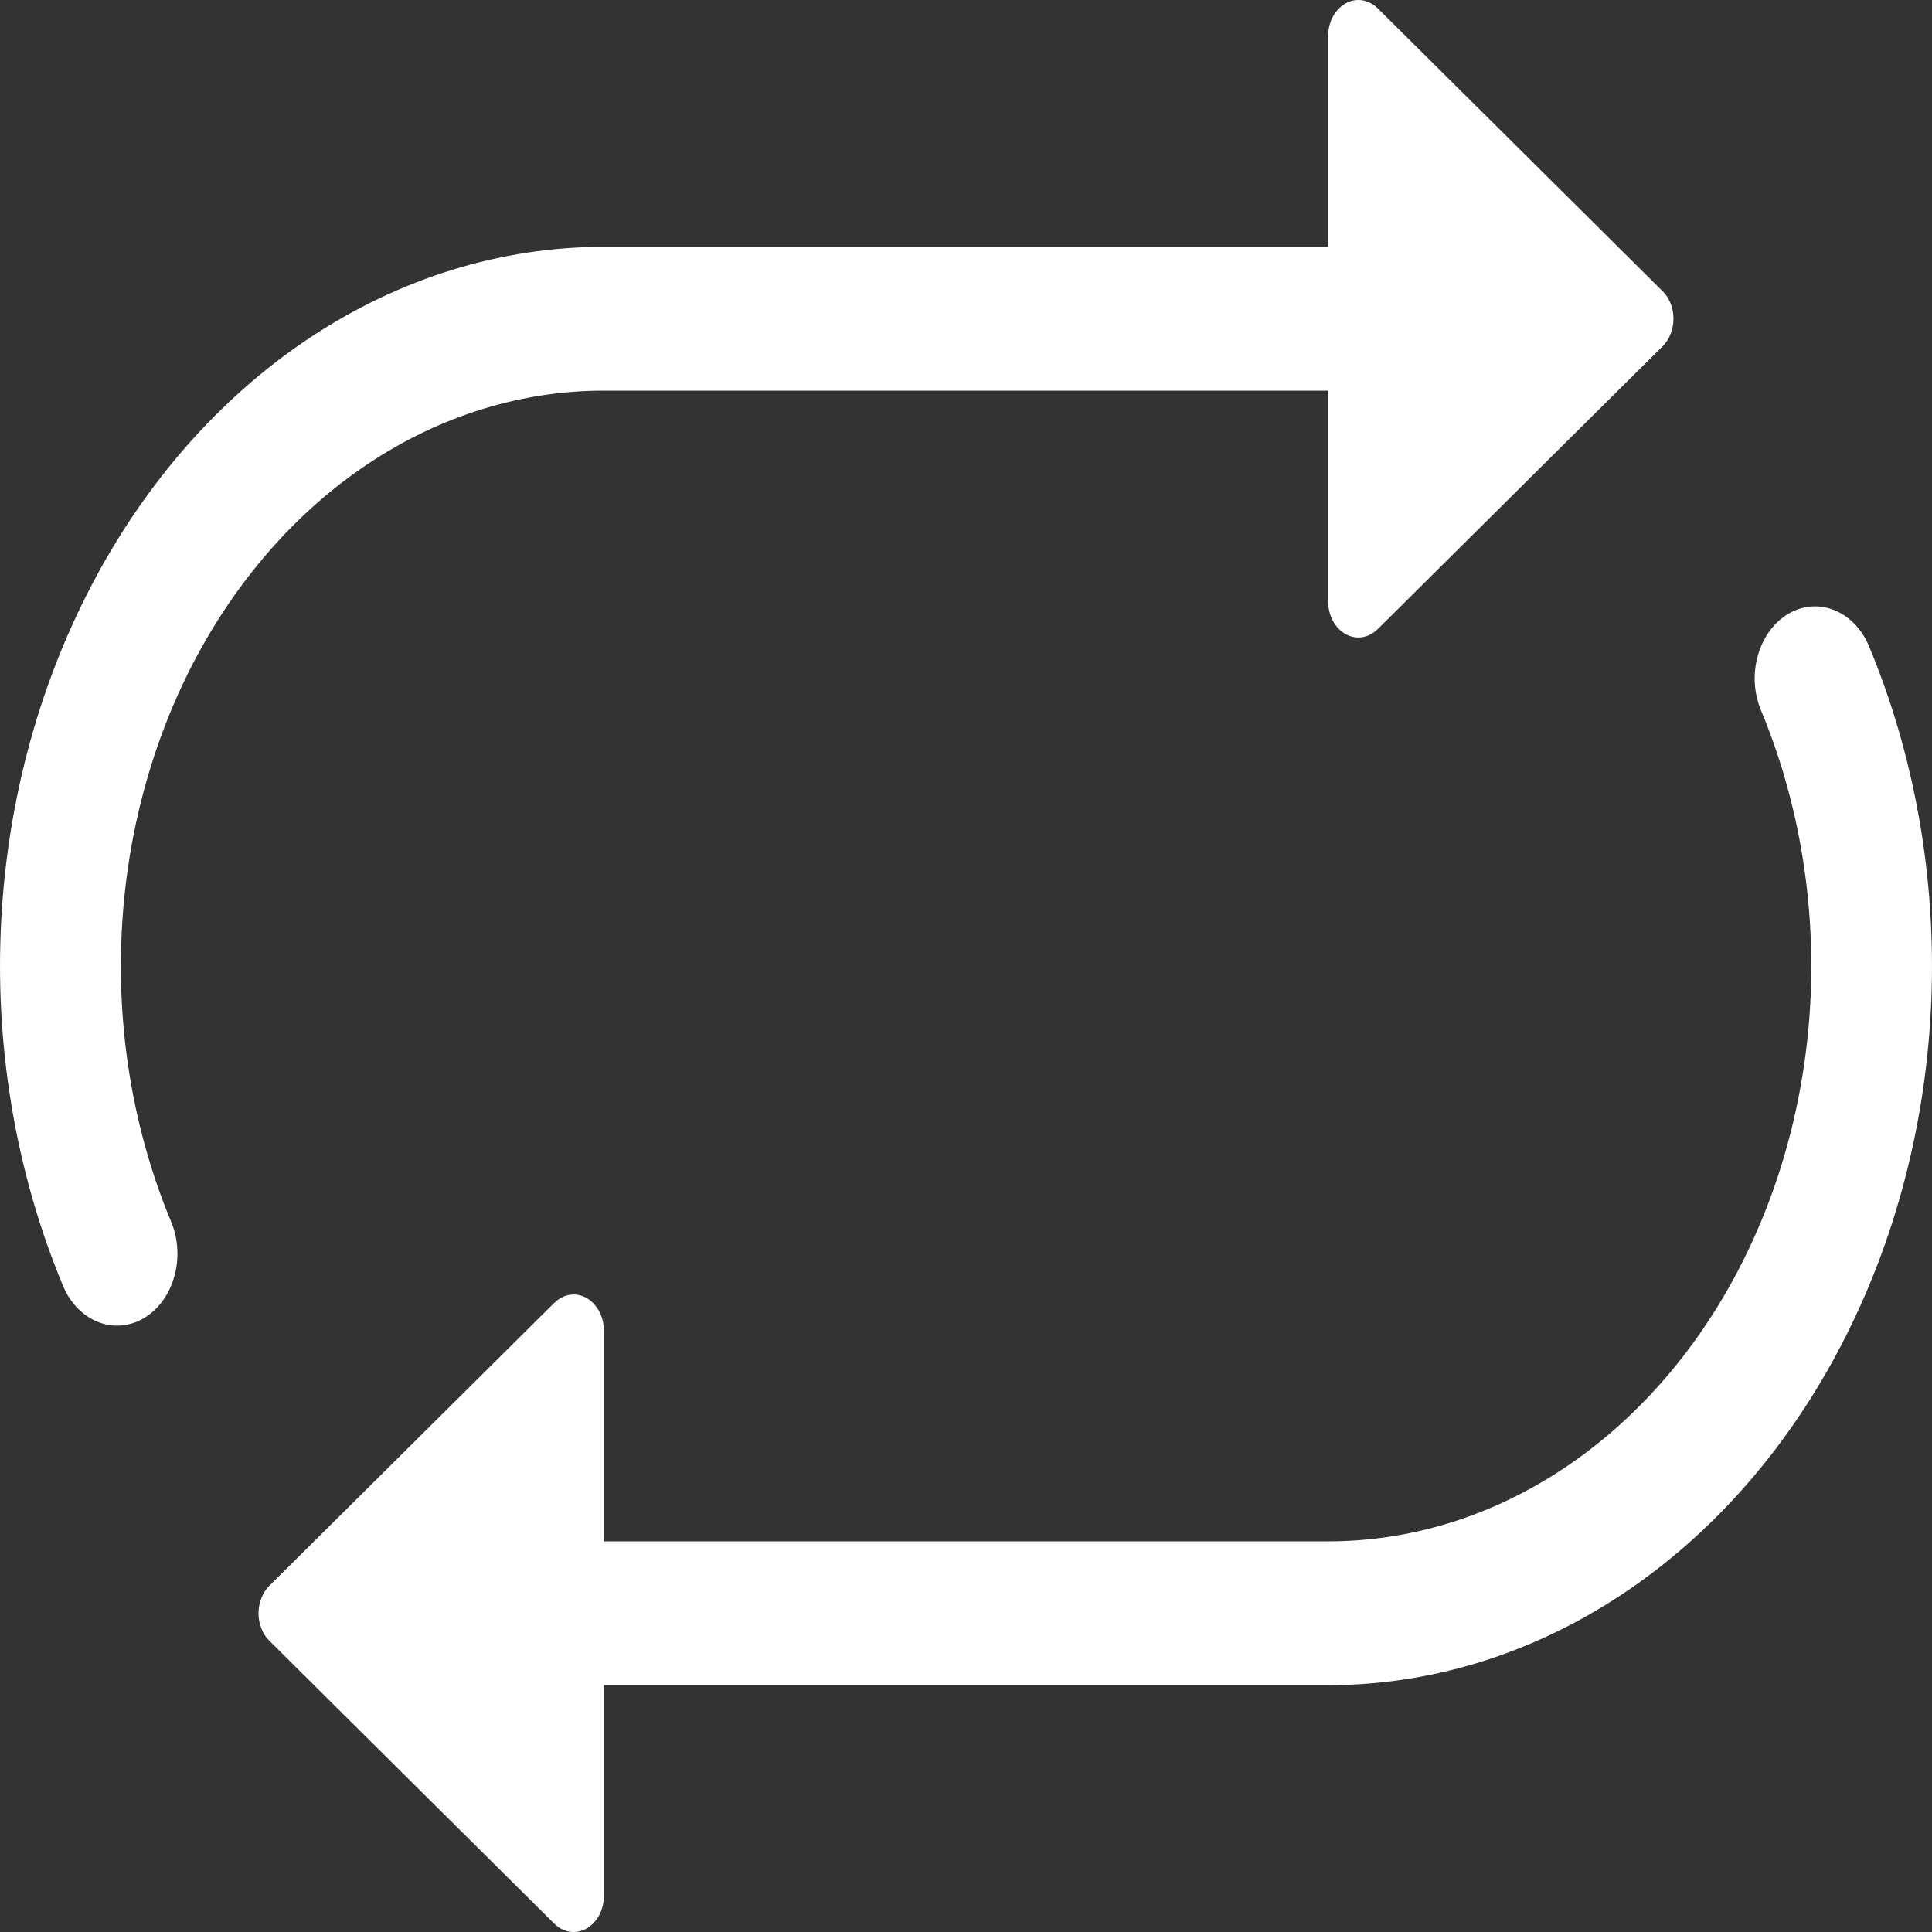 <svg xmlns="http://www.w3.org/2000/svg" width="20" height="20" viewBox="0 0 20 20" fill="none">
  <rect x="0" y="0" width="20" height="20" fill="#333333" stroke="none"/>
  <path d="M13.749 6.227V4.044H6.251C5.4 4.044 4.563 4.302 3.82 4.795C3.076 5.288 2.451 5.999 2.002 6.86C1.554 7.721 1.297 8.705 1.257 9.717C1.216 10.73 1.393 11.738 1.771 12.646C1.808 12.734 1.83 12.829 1.835 12.927C1.841 13.024 1.831 13.122 1.804 13.215C1.778 13.308 1.737 13.393 1.683 13.467C1.629 13.541 1.564 13.601 1.49 13.645C1.417 13.689 1.337 13.715 1.255 13.721C1.173 13.728 1.091 13.716 1.013 13.684C0.935 13.653 0.863 13.604 0.801 13.54C0.739 13.476 0.688 13.398 0.652 13.31C0.179 12.175 -0.043 10.915 0.007 9.649C0.057 8.383 0.378 7.153 0.939 6.076C1.499 4.999 2.281 4.11 3.211 3.494C4.141 2.878 5.187 2.555 6.251 2.555H13.749V0.372C13.749 0.301 13.766 0.232 13.798 0.172C13.83 0.113 13.876 0.065 13.929 0.035C13.983 0.005 14.043 -0.006 14.102 0.003C14.161 0.012 14.216 0.041 14.262 0.086L17.211 3.014C17.361 3.163 17.361 3.436 17.211 3.585L14.262 6.513C14.216 6.558 14.161 6.587 14.102 6.596C14.043 6.605 13.983 6.594 13.929 6.564C13.876 6.534 13.83 6.486 13.798 6.427C13.766 6.367 13.749 6.298 13.749 6.227ZM18.511 6.355C18.659 6.267 18.831 6.253 18.988 6.316C19.145 6.379 19.275 6.513 19.348 6.69C19.821 7.825 20.043 9.085 19.993 10.351C19.943 11.617 19.622 12.847 19.061 13.924C18.501 15.001 17.719 15.89 16.789 16.506C15.859 17.122 14.813 17.445 13.749 17.445H6.251V19.628C6.251 19.699 6.234 19.768 6.202 19.828C6.17 19.887 6.124 19.935 6.071 19.965C6.017 19.995 5.957 20.006 5.898 19.997C5.839 19.988 5.784 19.959 5.738 19.914L2.789 16.986C2.754 16.951 2.725 16.908 2.706 16.858C2.686 16.809 2.676 16.755 2.676 16.701C2.676 16.646 2.686 16.592 2.706 16.543C2.725 16.493 2.754 16.45 2.789 16.415L5.738 13.487C5.784 13.442 5.839 13.413 5.898 13.404C5.957 13.395 6.017 13.406 6.071 13.436C6.124 13.466 6.17 13.514 6.202 13.573C6.234 13.633 6.251 13.702 6.251 13.773V15.956H13.749C14.6 15.956 15.437 15.698 16.181 15.205C16.924 14.713 17.55 14.002 17.999 13.14C18.448 12.279 18.704 11.296 18.745 10.283C18.785 9.27 18.608 8.262 18.23 7.354C18.156 7.177 18.144 6.973 18.197 6.786C18.25 6.599 18.363 6.443 18.511 6.355Z" fill="white"/>
</svg>